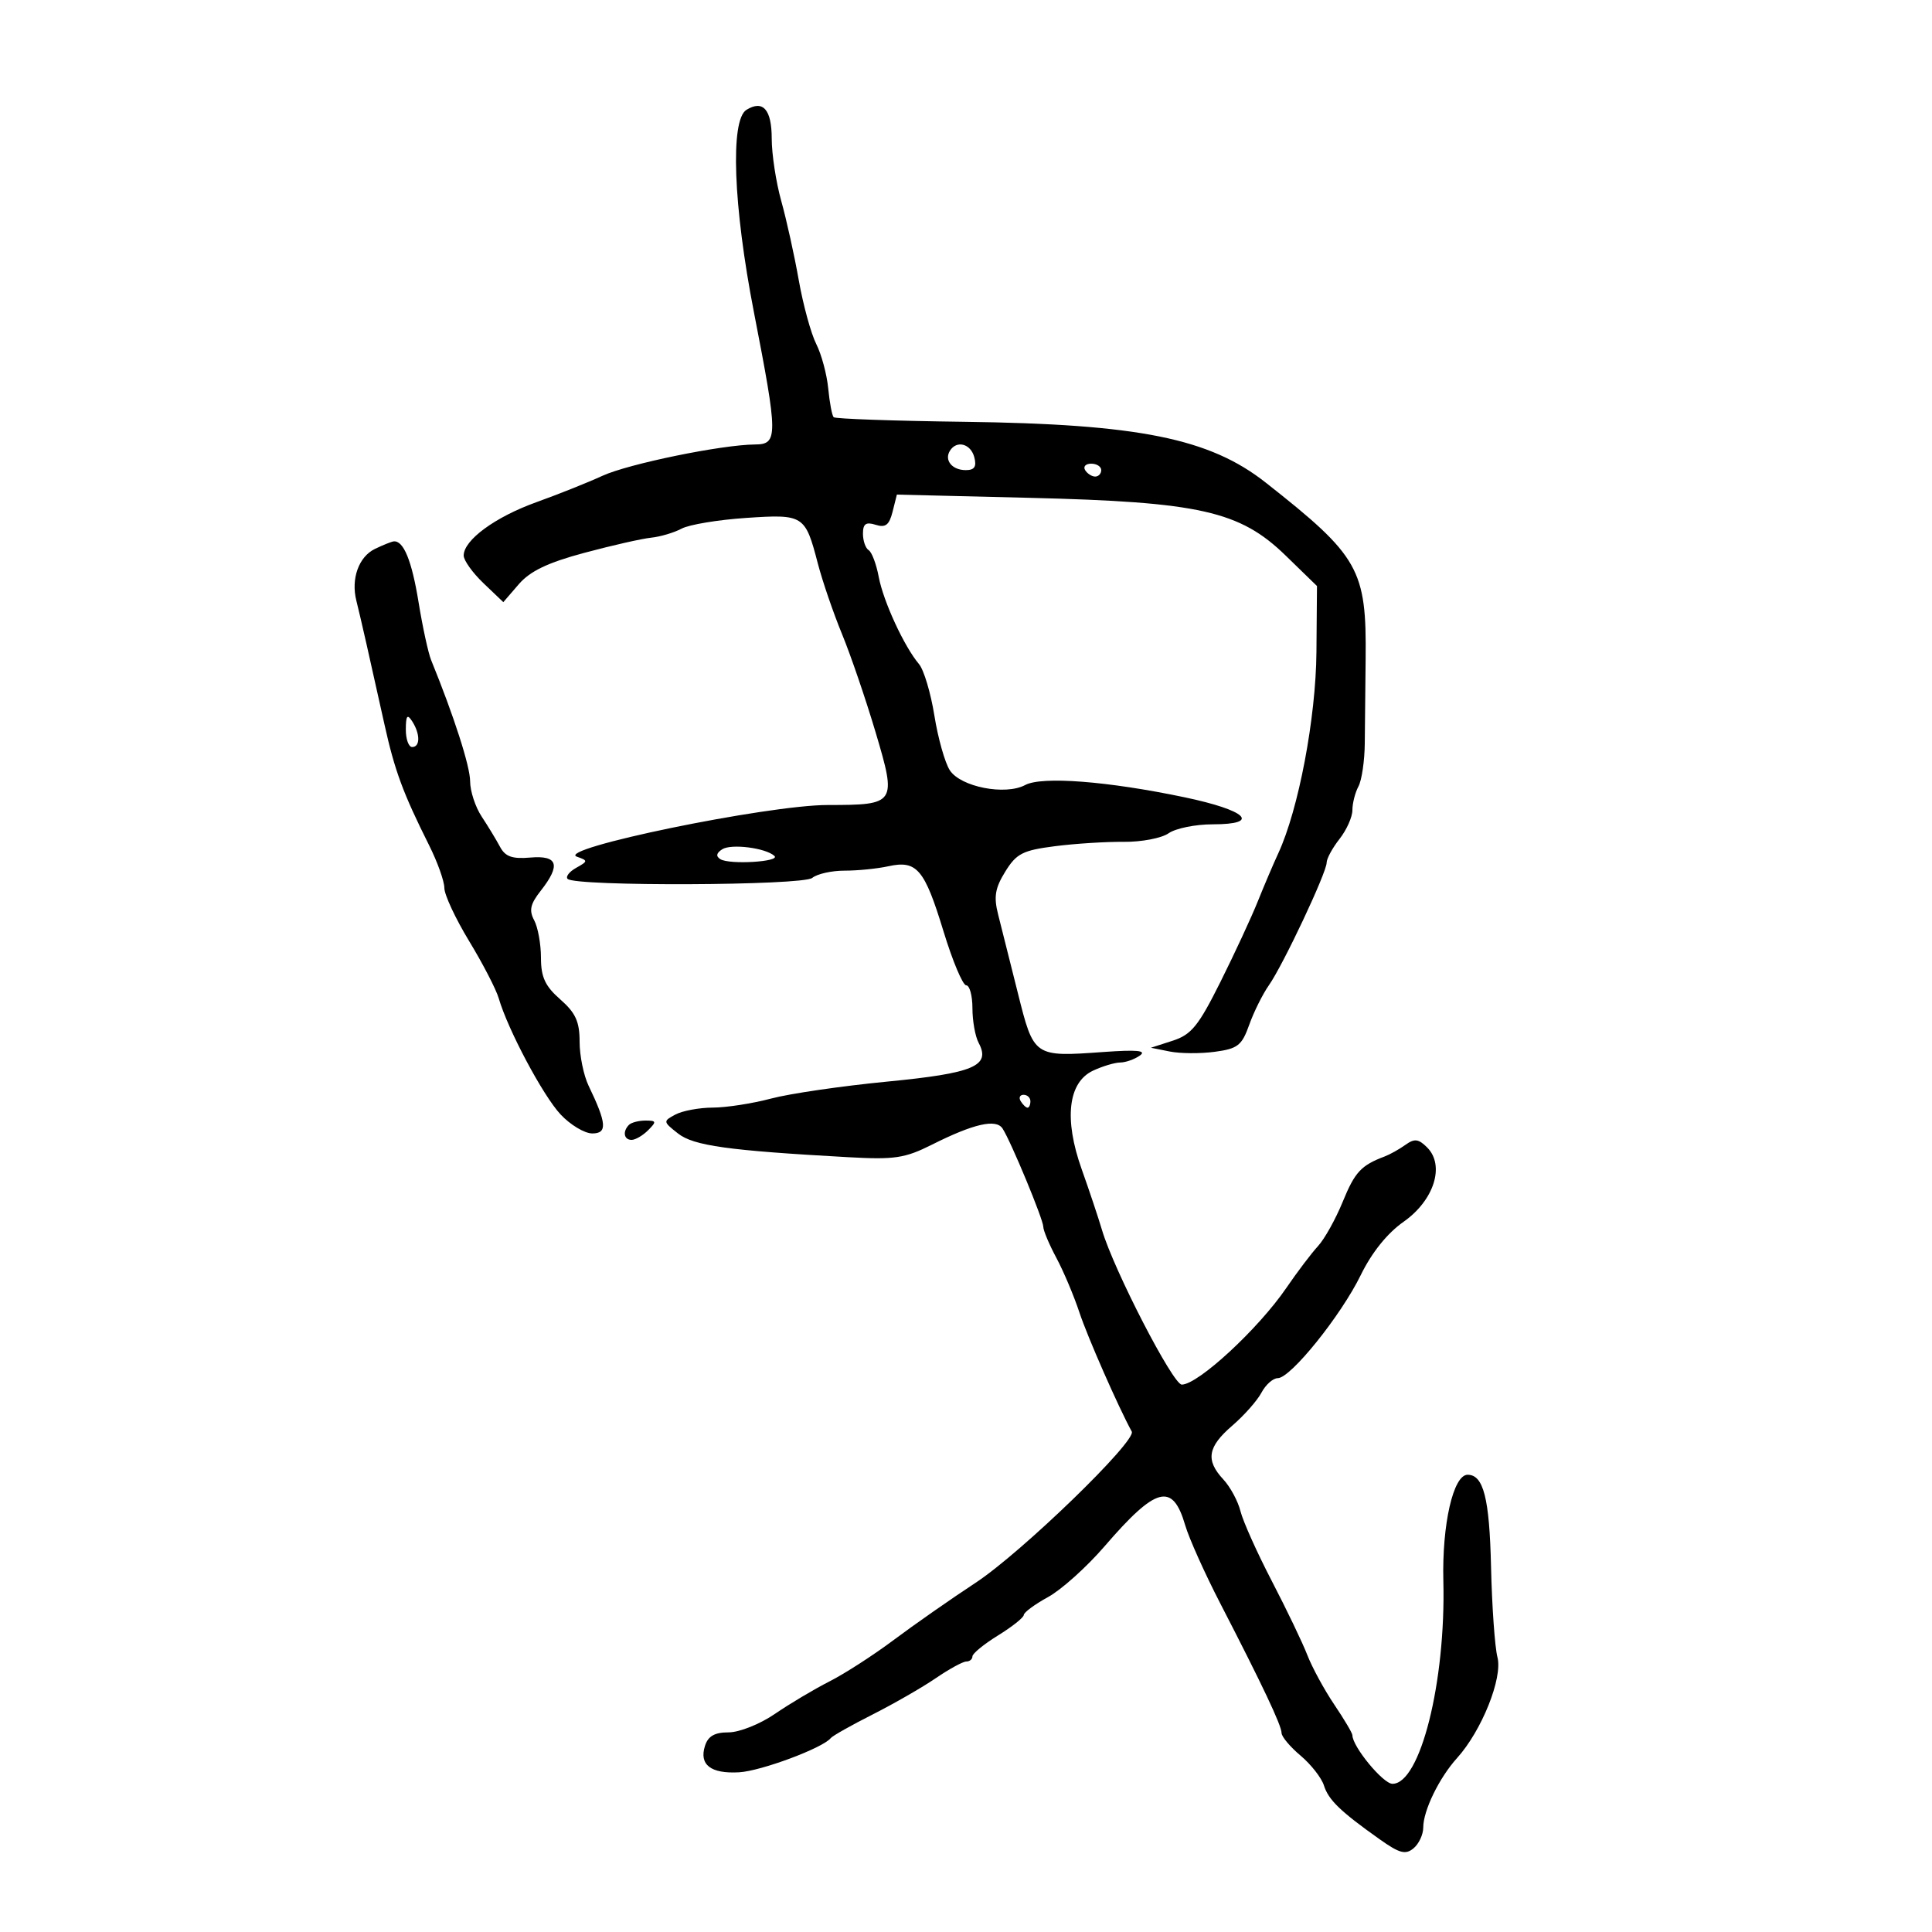 <svg xmlns="http://www.w3.org/2000/svg" width="300" height="300" viewBox="0 0 300 300" version="1.1">
	<path d="M 115.909 17.055 C 113.362 18.629, 113.855 31.976, 117.072 48.500 C 120.818 67.742, 120.829 68.994, 117.250 69.018 C 112.068 69.053, 97.569 72.030, 93.534 73.888 C 91.315 74.910, 86.698 76.754, 83.274 77.986 C 76.871 80.290, 72 83.867, 72 86.265 C 72 87.014, 73.385 88.948, 75.077 90.563 L 78.154 93.500 80.561 90.713 C 82.318 88.678, 85.061 87.365, 90.734 85.844 C 95.005 84.699, 99.675 83.639, 101.112 83.490 C 102.548 83.341, 104.675 82.709, 105.837 82.087 C 106.999 81.465, 111.487 80.717, 115.809 80.426 C 124.802 79.819, 125.028 79.962, 126.993 87.500 C 127.711 90.250, 129.400 95.179, 130.747 98.454 C 132.095 101.729, 134.445 108.606, 135.971 113.737 C 139.261 124.804, 139.132 125, 128.548 125 C 119.155 125, 86.113 131.812, 89.590 133.031 C 91.321 133.639, 91.315 133.724, 89.464 134.760 C 88.393 135.360, 87.799 136.132, 88.143 136.476 C 89.334 137.668, 124.664 137.523, 126.125 136.321 C 126.881 135.698, 129.145 135.191, 131.156 135.194 C 133.168 135.197, 136.223 134.890, 137.947 134.512 C 142.368 133.541, 143.556 134.941, 146.501 144.597 C 147.911 149.219, 149.500 153, 150.032 153 C 150.564 153, 151 154.605, 151 156.566 C 151 158.527, 151.433 160.940, 151.961 161.928 C 153.886 165.525, 151.240 166.646, 137.731 167.954 C 130.708 168.634, 122.608 169.818, 119.731 170.584 C 116.854 171.350, 112.783 171.982, 110.684 171.988 C 108.586 171.995, 105.974 172.479, 104.881 173.064 C 102.936 174.104, 102.945 174.169, 105.284 176.009 C 107.701 177.910, 113.043 178.654, 131.711 179.689 C 138.924 180.089, 140.503 179.853, 144.711 177.742 C 151.205 174.483, 154.684 173.692, 155.683 175.246 C 157.002 177.300, 162 189.357, 162 190.486 C 162 191.060, 162.913 193.233, 164.029 195.315 C 165.145 197.397, 166.758 201.216, 167.613 203.801 C 168.863 207.580, 173.620 218.405, 175.738 222.292 C 176.527 223.739, 158.611 241.091, 151.500 245.765 C 147.650 248.296, 141.934 252.290, 138.797 254.639 C 135.661 256.989, 131.161 259.893, 128.797 261.092 C 126.434 262.292, 122.619 264.562, 120.320 266.137 C 118.003 267.724, 114.801 269, 113.137 269 C 110.965 269, 109.950 269.581, 109.468 271.101 C 108.538 274.031, 110.360 275.444, 114.754 275.202 C 118.158 275.015, 127.785 271.425, 129 269.889 C 129.275 269.542, 132.200 267.893, 135.500 266.224 C 138.800 264.555, 143.207 262.022, 145.294 260.595 C 147.381 259.168, 149.519 258, 150.044 258 C 150.570 258, 151 257.640, 151 257.201 C 151 256.762, 152.788 255.299, 154.973 253.951 C 157.158 252.603, 158.958 251.172, 158.973 250.770 C 158.988 250.369, 160.688 249.115, 162.750 247.985 C 164.813 246.854, 168.750 243.317, 171.500 240.126 C 179.536 230.800, 182.083 230.136, 184.042 236.853 C 184.627 238.859, 187.081 244.325, 189.495 249 C 196.024 261.646, 199 267.937, 199 269.094 C 199 269.663, 200.326 271.245, 201.947 272.608 C 203.567 273.972, 205.200 276.055, 205.576 277.238 C 206.295 279.506, 208.122 281.270, 214.241 285.608 C 217.320 287.790, 218.249 288.038, 219.491 287.007 C 220.321 286.319, 221 284.866, 221 283.779 C 221 281.145, 223.473 276.062, 226.251 272.989 C 230.075 268.758, 233.361 260.559, 232.524 257.337 C 232.118 255.777, 231.670 249.444, 231.527 243.264 C 231.282 232.626, 230.357 229, 227.891 229 C 225.665 229, 223.903 236.714, 224.123 245.495 C 224.515 261.168, 220.535 277.019, 216.215 276.988 C 214.755 276.977, 210 271.206, 210 269.444 C 210 269.123, 208.731 266.979, 207.180 264.680 C 205.629 262.381, 203.749 258.925, 203.003 257 C 202.256 255.075, 199.773 249.900, 197.486 245.500 C 195.199 241.100, 193.010 236.224, 192.623 234.665 C 192.236 233.105, 191.037 230.883, 189.960 229.726 C 187.174 226.736, 187.517 224.670, 191.344 221.377 C 193.183 219.795, 195.224 217.488, 195.879 216.250 C 196.534 215.012, 197.675 214, 198.414 214 C 200.407 214, 208.216 204.300, 211.294 198 C 213.011 194.485, 215.415 191.494, 217.952 189.713 C 222.682 186.393, 224.401 180.972, 221.609 178.180 C 220.263 176.834, 219.646 176.760, 218.231 177.773 C 217.279 178.455, 215.825 179.267, 215 179.579 C 211.345 180.957, 210.382 181.998, 208.500 186.604 C 207.400 189.297, 205.670 192.400, 204.655 193.500 C 203.641 194.600, 201.426 197.525, 199.734 200 C 195.388 206.355, 186.035 215, 183.505 215 C 182.138 215, 172.960 197.215, 171.119 191 C 170.549 189.075, 169.127 184.819, 167.959 181.542 C 165.188 173.768, 165.848 168.065, 169.727 166.250 C 171.197 165.562, 173.097 164.993, 173.949 164.985 C 174.802 164.976, 176.175 164.490, 177 163.904 C 178.094 163.127, 176.566 162.978, 171.353 163.353 C 160.520 164.131, 160.537 164.143, 158.043 154.160 C 156.852 149.397, 155.481 143.938, 154.995 142.028 C 154.288 139.251, 154.508 137.914, 156.096 135.345 C 157.830 132.540, 158.802 132.041, 163.790 131.400 C 166.931 130.996, 171.746 130.691, 174.491 130.721 C 177.236 130.751, 180.373 130.152, 181.463 129.388 C 182.553 128.625, 185.632 128, 188.306 128 C 195.876 128, 193.613 125.828, 183.927 123.799 C 171.987 121.297, 161.781 120.512, 159.193 121.897 C 156.103 123.550, 149.173 122.197, 147.489 119.611 C 146.732 118.450, 145.653 114.627, 145.091 111.116 C 144.528 107.605, 143.452 104.005, 142.699 103.116 C 140.406 100.408, 137.162 93.382, 136.448 89.577 C 136.077 87.597, 135.374 85.731, 134.887 85.430 C 134.399 85.129, 134 83.978, 134 82.874 C 134 81.332, 134.457 81.010, 135.967 81.489 C 137.504 81.977, 138.079 81.534, 138.600 79.458 L 139.266 76.802 159.883 77.303 C 186.282 77.945, 192.518 79.350, 199.626 86.259 L 204.500 90.997 204.416 101.248 C 204.332 111.491, 201.635 125.716, 198.491 132.500 C 197.726 134.150, 196.290 137.520, 195.300 139.989 C 194.310 142.458, 191.700 148.083, 189.500 152.489 C 186.097 159.304, 184.993 160.664, 182.108 161.597 L 178.715 162.693 181.648 163.280 C 183.260 163.602, 186.402 163.622, 188.629 163.323 C 192.195 162.845, 192.833 162.346, 193.975 159.140 C 194.688 157.138, 196.065 154.369, 197.035 152.987 C 199.238 149.849, 206 135.492, 206 133.954 C 206 133.328, 206.900 131.671, 208 130.273 C 209.100 128.874, 210 126.861, 210 125.799 C 210 124.737, 210.422 123.079, 210.939 122.115 C 211.455 121.150, 211.897 118.142, 211.921 115.431 C 211.945 112.719, 212.005 106.835, 212.054 102.357 C 212.208 88.388, 211.065 86.369, 196.525 74.926 C 187.805 68.064, 176.788 65.845, 149.705 65.497 C 138.818 65.357, 129.703 65.037, 129.451 64.784 C 129.198 64.532, 128.819 62.526, 128.607 60.327 C 128.395 58.129, 127.558 55.018, 126.746 53.415 C 125.934 51.812, 124.712 47.350, 124.031 43.500 C 123.350 39.650, 122.126 34.118, 121.313 31.207 C 120.499 28.297, 119.833 23.943, 119.833 21.532 C 119.833 17.009, 118.482 15.467, 115.909 17.055 M 147.500 70 C 146.592 71.470, 147.849 73, 149.965 73 C 151.320 73, 151.673 72.467, 151.290 71 C 150.738 68.890, 148.544 68.311, 147.500 70 M 168.500 73 C 168.840 73.550, 169.541 74, 170.059 74 C 170.577 74, 171 73.550, 171 73 C 171 72.450, 170.298 72, 169.441 72 C 168.584 72, 168.160 72.450, 168.500 73 M 58.228 85.230 C 55.708 86.445, 54.478 89.858, 55.333 93.268 C 55.963 95.778, 57.414 102.164, 59.694 112.464 C 61.289 119.666, 62.574 123.146, 66.626 131.243 C 67.932 133.851, 69 136.843, 69 137.890 C 69 138.938, 70.735 142.654, 72.856 146.148 C 74.977 149.642, 77.038 153.625, 77.438 155 C 78.849 159.859, 84.307 170.118, 87.037 173.040 C 88.558 174.668, 90.777 176, 91.969 176 C 94.334 176, 94.214 174.447, 91.398 168.596 C 90.629 166.999, 90 163.921, 90 161.756 C 90 158.634, 89.379 157.275, 87 155.187 C 84.644 153.120, 84 151.730, 84 148.712 C 84 146.598, 83.527 143.985, 82.950 142.906 C 82.126 141.367, 82.342 140.381, 83.950 138.337 C 87.111 134.317, 86.640 132.792, 82.351 133.161 C 79.533 133.404, 78.461 133.023, 77.641 131.488 C 77.058 130.394, 75.775 128.281, 74.790 126.790 C 73.806 125.300, 73 122.836, 73 121.315 C 73 118.995, 70.475 111.144, 66.947 102.500 C 66.498 101.400, 65.620 97.358, 64.996 93.519 C 63.943 87.043, 62.658 83.903, 61.128 84.068 C 60.782 84.105, 59.478 84.628, 58.228 85.230 M 63.015 113.250 C 63.007 114.763, 63.450 116, 64 116 C 65.264 116, 65.264 113.957, 64 112 C 63.245 110.831, 63.027 111.107, 63.015 113.250 M 112.143 131.877 C 111.224 132.468, 111.135 132.965, 111.866 133.417 C 113.287 134.295, 121.231 133.815, 120.254 132.910 C 118.909 131.663, 113.537 130.979, 112.143 131.877 M 158.500 171 C 158.840 171.550, 159.316 172, 159.559 172 C 159.802 172, 160 171.550, 160 171 C 160 170.450, 159.523 170, 158.941 170 C 158.359 170, 158.160 170.450, 158.500 171 M 97.667 174.667 C 96.646 175.687, 96.874 177, 98.071 177 C 98.661 177, 99.818 176.325, 100.643 175.500 C 101.976 174.167, 101.931 174, 100.238 174 C 99.190 174, 98.033 174.300, 97.667 174.667" stroke="none" fill="black" fill-rule="evenodd"/>
</svg>